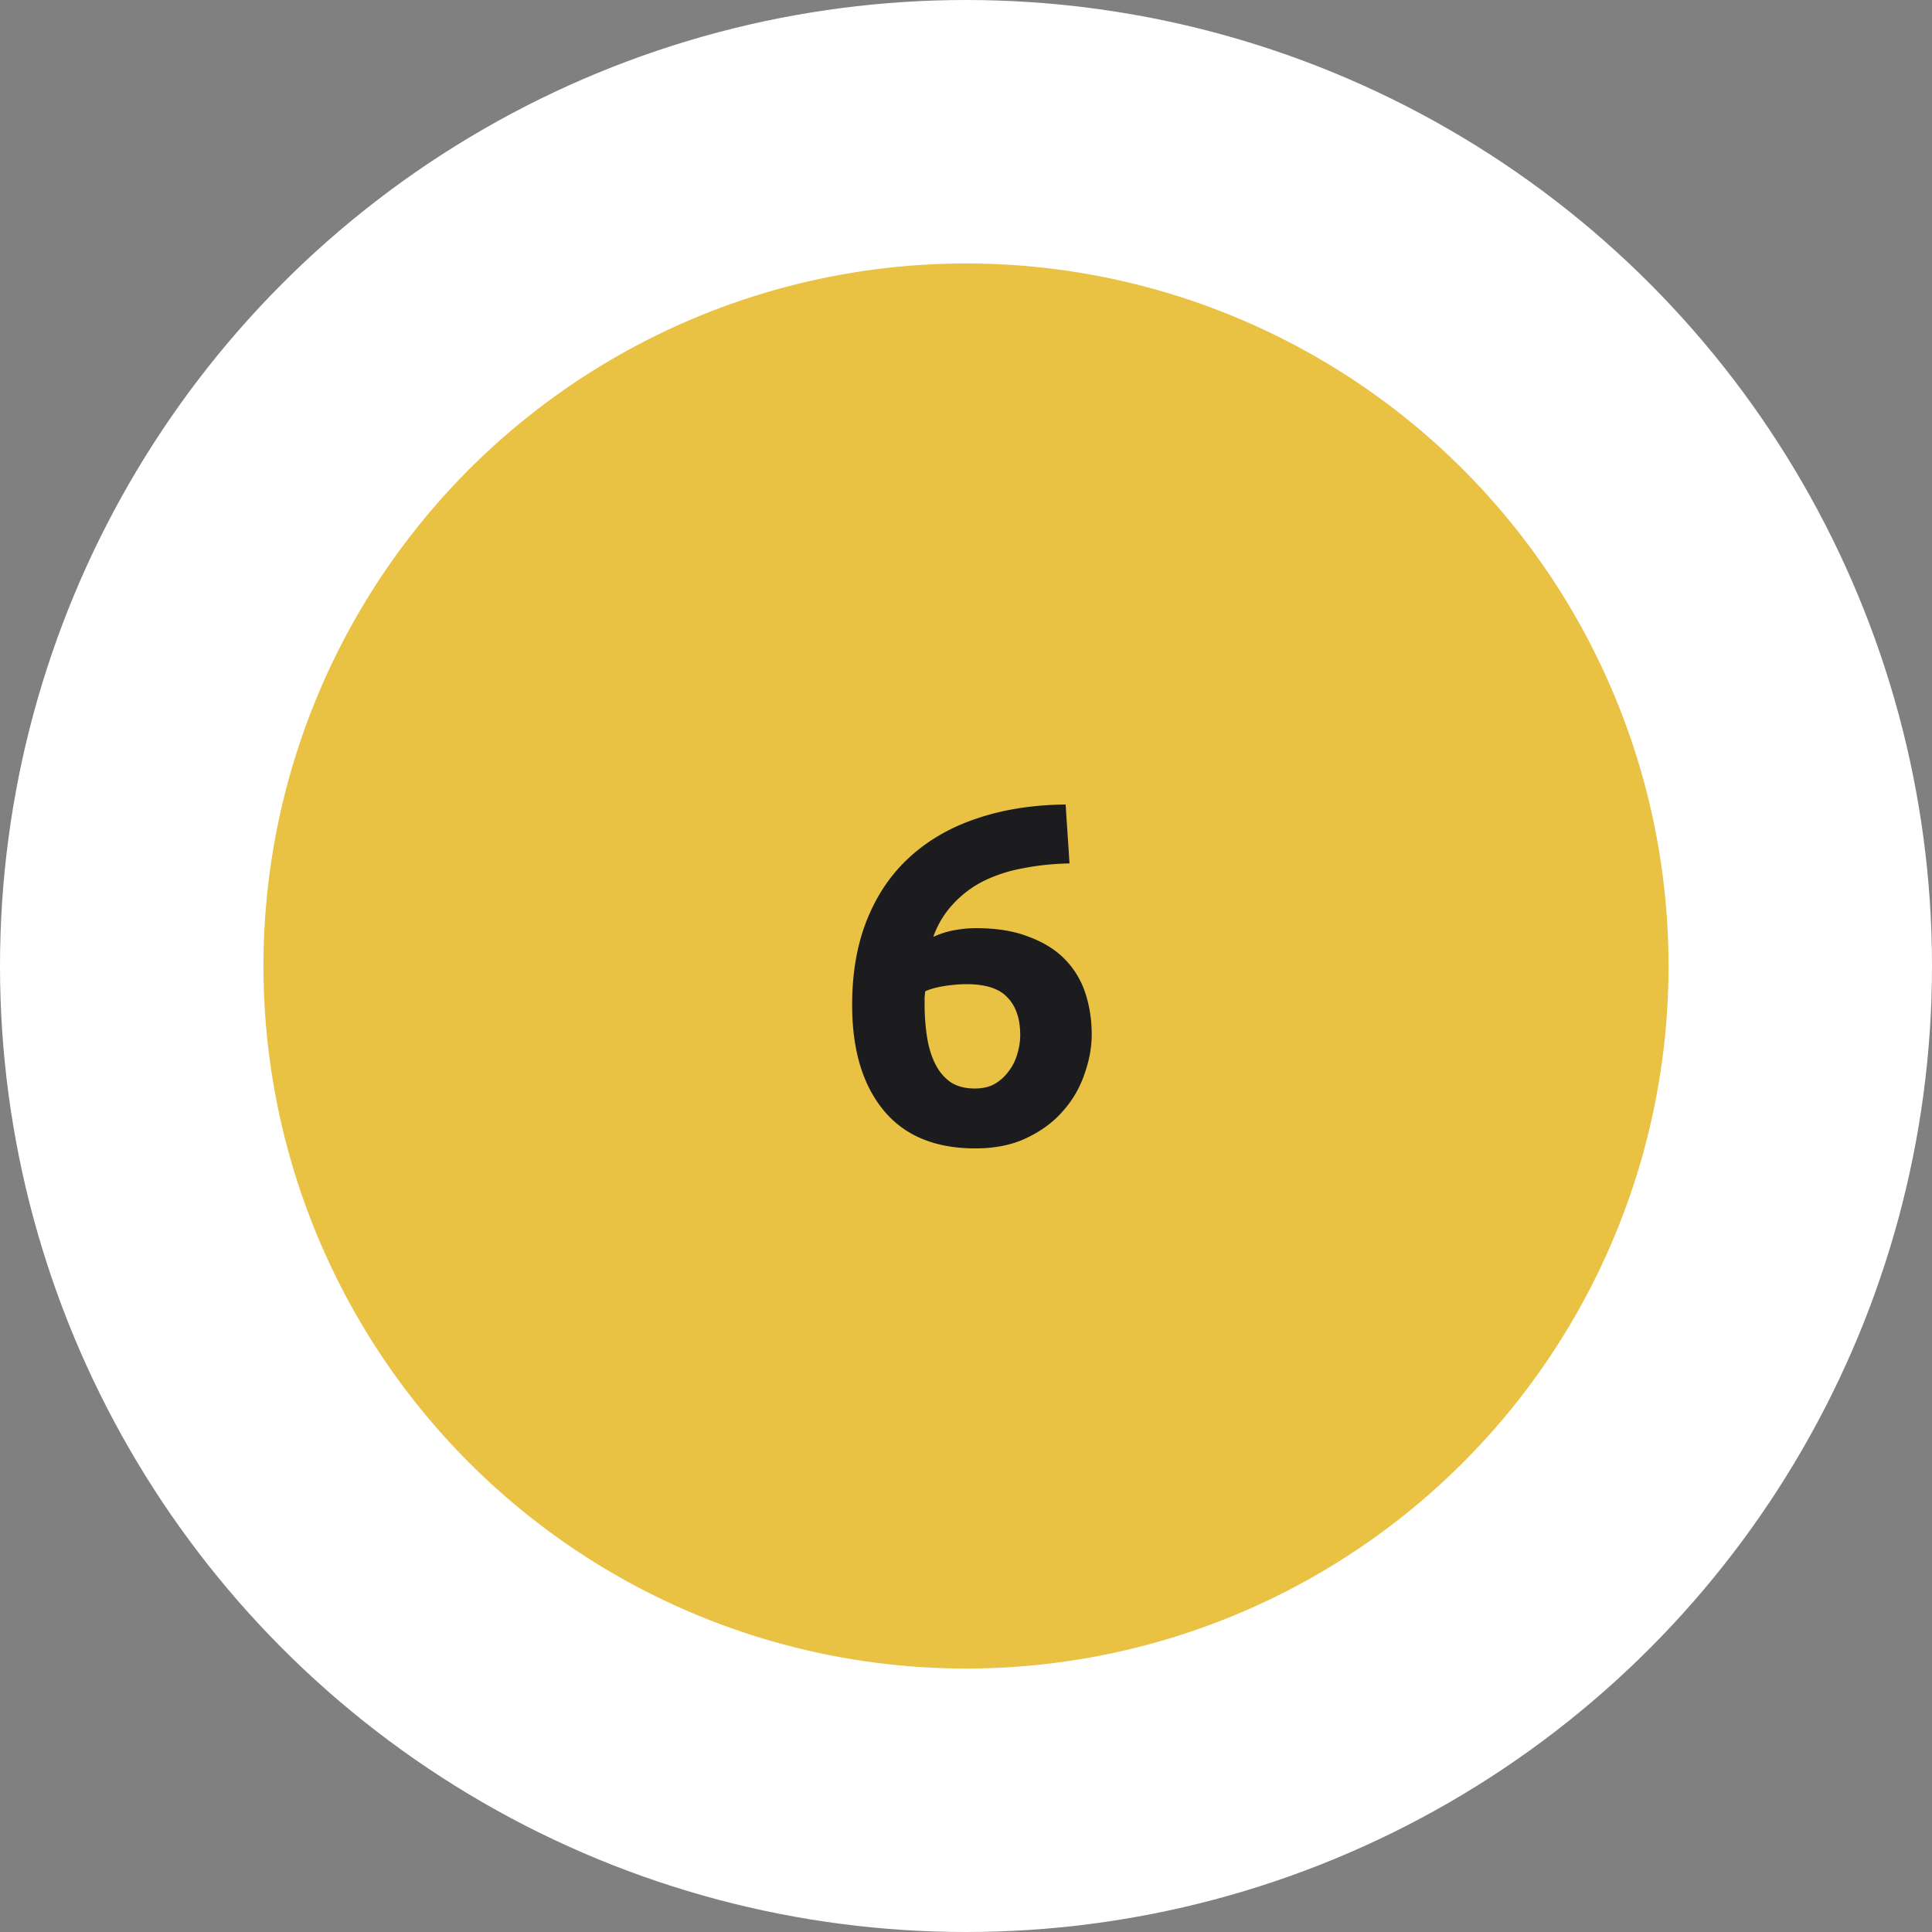 <svg width="88" height="88" fill="none" xmlns="http://www.w3.org/2000/svg"><rect width="100%" height="100%" fill="#808080" stroke="none"/><circle cx="44" cy="44" r="44" fill="#fff"/><circle cx="44" cy="44" r="32" fill="#E9C143"/><path d="M44.028 44.828c-.323 0-.667.03-1.034.088-.367.059-.653.14-.858.242 0 .059-.007.147-.022.264v.308c0 .528.037 1.027.11 1.496.073.47.198.88.374 1.232s.41.63.704.836c.293.19.66.286 1.1.286.367 0 .675-.073.924-.22a2.07 2.07 0 00.638-.594c.176-.235.3-.491.374-.77a2.91 2.91 0 00.132-.836c0-.748-.19-1.32-.572-1.716-.367-.41-.99-.616-1.87-.616zm.418-2.552c.953 0 1.76.132 2.42.396.675.25 1.225.594 1.65 1.034.425.44.733.953.924 1.54.19.587.286 1.21.286 1.87 0 .587-.11 1.188-.33 1.804a4.8 4.8 0 01-.968 1.672c-.425.499-.975.91-1.65 1.232-.66.323-1.445.484-2.354.484-1.833 0-3.227-.58-4.18-1.738-.953-1.159-1.43-2.757-1.43-4.796 0-1.467.227-2.765.682-3.894.455-1.13 1.1-2.075 1.936-2.838.85-.777 1.87-1.364 3.058-1.76 1.203-.41 2.552-.623 4.048-.638l.088 1.342c.03.425.059.873.088 1.342-.748.015-1.452.088-2.112.22a6.855 6.855 0 00-1.782.572c-.528.264-.99.609-1.386 1.034a4.26 4.26 0 00-.924 1.518c.323-.147.653-.25.99-.308.337-.059.653-.088.946-.088z" fill="#1C1C1E"/></svg>